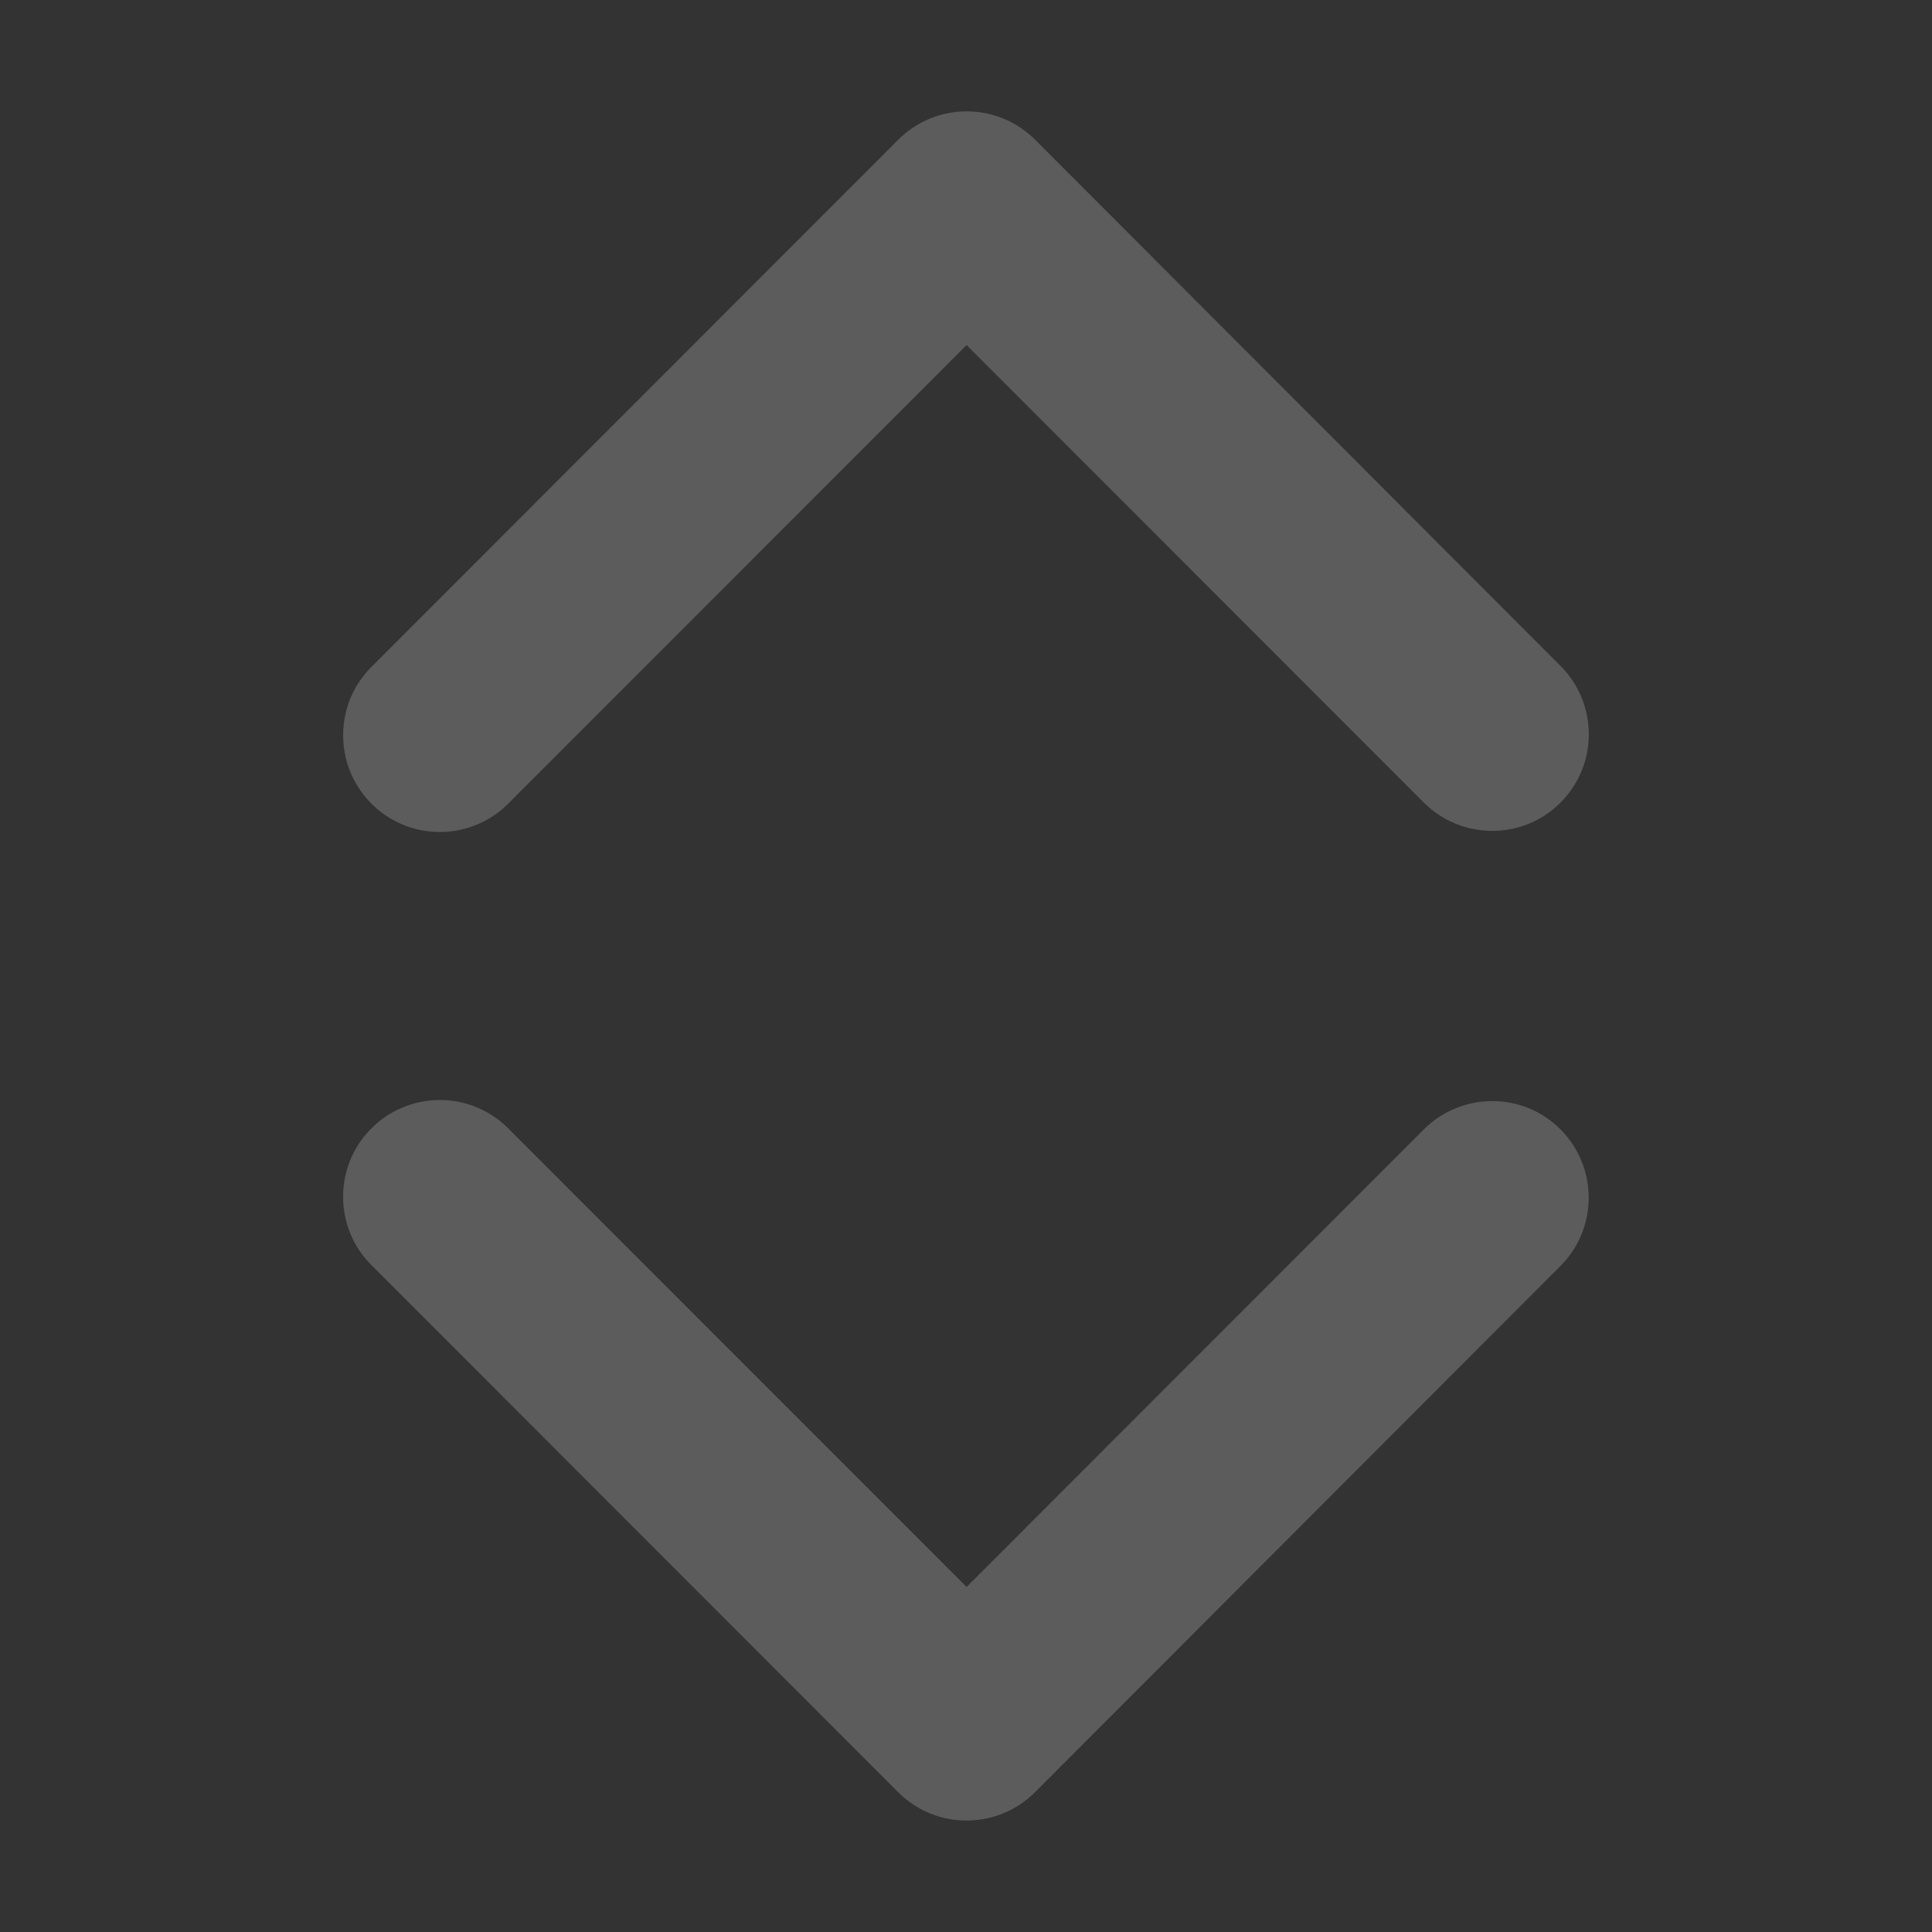<?xml version="1.0" encoding="utf-8"?>
<!-- Generator: Adobe Illustrator 16.0.0, SVG Export Plug-In . SVG Version: 6.00 Build 0)  -->
<!DOCTYPE svg PUBLIC "-//W3C//DTD SVG 1.1//EN" "http://www.w3.org/Graphics/SVG/1.1/DTD/svg11.dtd">
<svg version="1.1" id="Layer_1" xmlns="http://www.w3.org/2000/svg" xmlns:xlink="http://www.w3.org/1999/xlink" x="0px" y="0px"
	 width="20px" height="20px" viewBox="0 0 20 20" enable-background="new 0 0 20 20" xml:space="preserve">
<rect x="0" y="0" width="20" height="20" fill="#333333" stroke="none"/>
<rect x="31.5" y="-12.166" fill-rule="evenodd" clip-rule="evenodd" fill="#FFFFFF" width="56.333" height="52.667"/>
<g>
	<path fill-rule="evenodd" clip-rule="evenodd" fill="#5C5C5C" d="M76.059,17.414c-0.171,0.303-0.424,0.397-0.771,0.396
		c-3.715-0.01-7.428-0.006-11.142-0.007c-0.104,0-0.21,0.005-0.311-0.017c-0.234-0.05-0.412-0.272-0.43-0.516
		c-0.016-0.256,0.137-0.498,0.381-0.574c0.112-0.034,0.236-0.041,0.354-0.041c3.723-0.003,7.444,0.001,11.166-0.006
		c0.35-0.001,0.602,0.106,0.752,0.428C76.059,17.19,76.059,17.302,76.059,17.414z"/>
	<path fill-rule="evenodd" clip-rule="evenodd" fill="#5C5C5C" d="M70.307,8.663c0,1.699,0.001,2.282-0.002,3.984
		c0,0.453-0.363,0.737-0.759,0.599c-0.233-0.082-0.36-0.255-0.386-0.5c-0.009-0.078-0.004-0.159-0.004-0.238c0-3.33,0-5.542,0-8.873
		c0-0.072,0.003-0.144-0.002-0.216c-0.008-0.141-0.078-0.167-0.188-0.087c-0.051,0.037-0.093,0.087-0.139,0.132
		c-1.072,1.074-2.143,2.149-3.216,3.222c-0.278,0.28-0.524,0.321-0.787,0.143c-0.296-0.2-0.353-0.553-0.133-0.833
		c0.05-0.063,0.106-0.12,0.162-0.177C66.273,4.379,67.691,2.94,69.11,1.5c0.423-0.428,0.794-0.43,1.215-0.005
		c1.445,1.457,2.89,2.915,4.334,4.375c0.354,0.357,0.316,0.786-0.082,0.994c-0.245,0.129-0.464,0.083-0.708-0.16
		c-0.91-0.909-1.817-1.821-2.727-2.731c-0.191-0.192-0.38-0.387-0.577-0.574c-0.053-0.05-0.132-0.072-0.198-0.106
		c-0.02,0.072-0.059,0.144-0.059,0.216c-0.003,1.566-0.002,3.131-0.002,4.698C70.307,8.359,70.307,8.511,70.307,8.663z"/>
</g>
<g>
	<path fill-rule="evenodd" clip-rule="evenodd" fill="#5C5C5C" d="M70.807,28.496c0,1.699,0.001,2.281-0.002,3.984
		c0,0.453-0.363,0.736-0.759,0.598c-0.233-0.082-0.36-0.254-0.386-0.5c-0.009-0.078-0.004-0.158-0.004-0.238c0-3.33,0-5.541,0-8.872
		c0-0.071,0.003-0.144-0.002-0.216c-0.008-0.141-0.078-0.167-0.188-0.088c-0.051,0.037-0.093,0.088-0.139,0.133
		c-1.072,1.074-2.143,2.148-3.216,3.221c-0.278,0.28-0.524,0.322-0.787,0.144c-0.296-0.2-0.353-0.554-0.133-0.833
		c0.05-0.063,0.106-0.119,0.162-0.176c1.419-1.439,2.837-2.879,4.256-4.318c0.423-0.428,0.794-0.43,1.215-0.006
		c1.445,1.457,2.89,2.916,4.334,4.376c0.354,0.356,0.316,0.786-0.082,0.994c-0.245,0.129-0.464,0.083-0.708-0.16
		c-0.91-0.909-1.817-1.821-2.727-2.731c-0.191-0.191-0.38-0.387-0.577-0.573c-0.053-0.05-0.132-0.072-0.198-0.106
		c-0.02,0.072-0.059,0.145-0.059,0.217c-0.003,1.566-0.002,3.131-0.002,4.697C70.807,28.192,70.807,28.344,70.807,28.496z"/>
</g>
<path fill="#5C5C5C" d="M56.742,17.525c-0.053-0.172-0.151-0.336-0.254-0.489c-0.884-1.314-1.768-2.63-2.649-3.946
	c0.02-0.01,0.035-0.023,0.055-0.032c1.332-1.228,2.119-2.729,2.265-4.546c0.149-1.872-0.399-3.535-1.606-4.967
	c-2.17-2.578-5.935-3.178-8.777-1.417c-2.895,1.795-4.056,5.396-2.729,8.474c0.675,1.566,1.766,2.754,3.302,3.494
	c2,0.963,4.011,0.899,6.016-0.014c0.884,1.313,1.767,2.626,2.65,3.938c0.089,0.132,0.174,0.271,0.29,0.382
	c0.263,0.26,0.703,0.295,1.03,0.106C56.676,18.312,56.856,17.905,56.742,17.525z M48.302,13.065
	c-2.791-0.565-4.616-3.323-4.045-6.109c0.571-2.785,3.315-4.603,6.101-4.037c2.783,0.563,4.606,3.308,4.047,6.092
	C53.847,11.803,51.092,13.632,48.302,13.065z"/>
<g>
	<path fill-rule="evenodd" clip-rule="evenodd" fill="#5C5C5C" d="M60.13,27.905c-0.188,0.499-0.529,0.901-0.85,1.312
		c-1.328,1.7-2.963,3.009-4.967,3.834c-1.369,0.563-2.793,0.82-4.271,0.71c-1.924-0.144-3.654-0.825-5.23-1.92
		c-1.331-0.928-2.43-2.081-3.33-3.429c-0.053-0.078-0.105-0.157-0.16-0.234c-0.169-0.24-0.18-0.405-0.023-0.648
		c1.197-1.859,2.729-3.369,4.688-4.422c1.299-0.698,2.681-1.122,4.159-1.209c0.043-0.002,0.086-0.018,0.129-0.026
		c0.29,0,0.581,0,0.871,0c0.055,0.009,0.109,0.023,0.164,0.026c0.823,0.042,1.629,0.188,2.416,0.43
		c2.09,0.647,3.795,1.858,5.17,3.545c0.479,0.587,0.939,1.189,1.234,1.898C60.13,27.816,60.13,27.861,60.13,27.905z M50.902,22.924
		c-0.888,0.002-1.607,0.084-2.312,0.275c-2.642,0.717-4.649,2.302-6.187,4.528c-0.053,0.076-0.054,0.13,0,0.206
		c1.102,1.567,2.47,2.836,4.19,3.695c2.224,1.11,4.528,1.349,6.896,0.526c2.285-0.796,4.043-2.281,5.418-4.245
		c0.029-0.04,0.018-0.142-0.014-0.185c-0.432-0.568-0.832-1.166-1.314-1.688C55.741,24.05,53.477,22.963,50.902,22.924z"/>
	<path fill-rule="evenodd" clip-rule="evenodd" fill="#5C5C5C" d="M54.099,27.853c-0.014,1.923-1.533,3.427-3.452,3.415
		c-1.938-0.012-3.439-1.527-3.426-3.457c0.014-1.867,1.598-3.431,3.461-3.42C52.552,24.402,54.11,25.981,54.099,27.853z
		 M53.052,27.878c0.01-1.304-1.07-2.409-2.363-2.419c-1.309-0.01-2.41,1.074-2.421,2.382c-0.012,1.296,1.074,2.395,2.378,2.406
		C51.993,30.259,53.044,29.226,53.052,27.878z"/>
</g>
<g>
	<path fill="#5C5C5C" d="M16.154,8.309c0.391-0.391,0.391-1.024,0-1.416l-5.439-5.447c-0.391-0.391-1.025-0.391-1.416,0L3.858,6.891
		C3.459,7.275,3.45,7.91,3.833,8.307c0.384,0.398,1.018,0.409,1.416,0.024c0.008-0.007,0.017-0.015,0.024-0.024l4.733-4.735
		l4.732,4.735C15.129,8.698,15.764,8.7,16.154,8.309z"/>
	<path fill="#5C5C5C" d="M14.738,11.693l-4.732,4.735l-4.733-4.735c-0.007-0.01-0.016-0.018-0.024-0.024
		c-0.397-0.385-1.032-0.374-1.416,0.024c-0.384,0.396-0.374,1.032,0.024,1.415l5.441,5.445c0.391,0.391,1.025,0.391,1.416,0
		l5.439-5.447c0.391-0.391,0.391-1.024,0-1.416C15.764,11.3,15.129,11.302,14.738,11.693z"/>
</g>
</svg>
